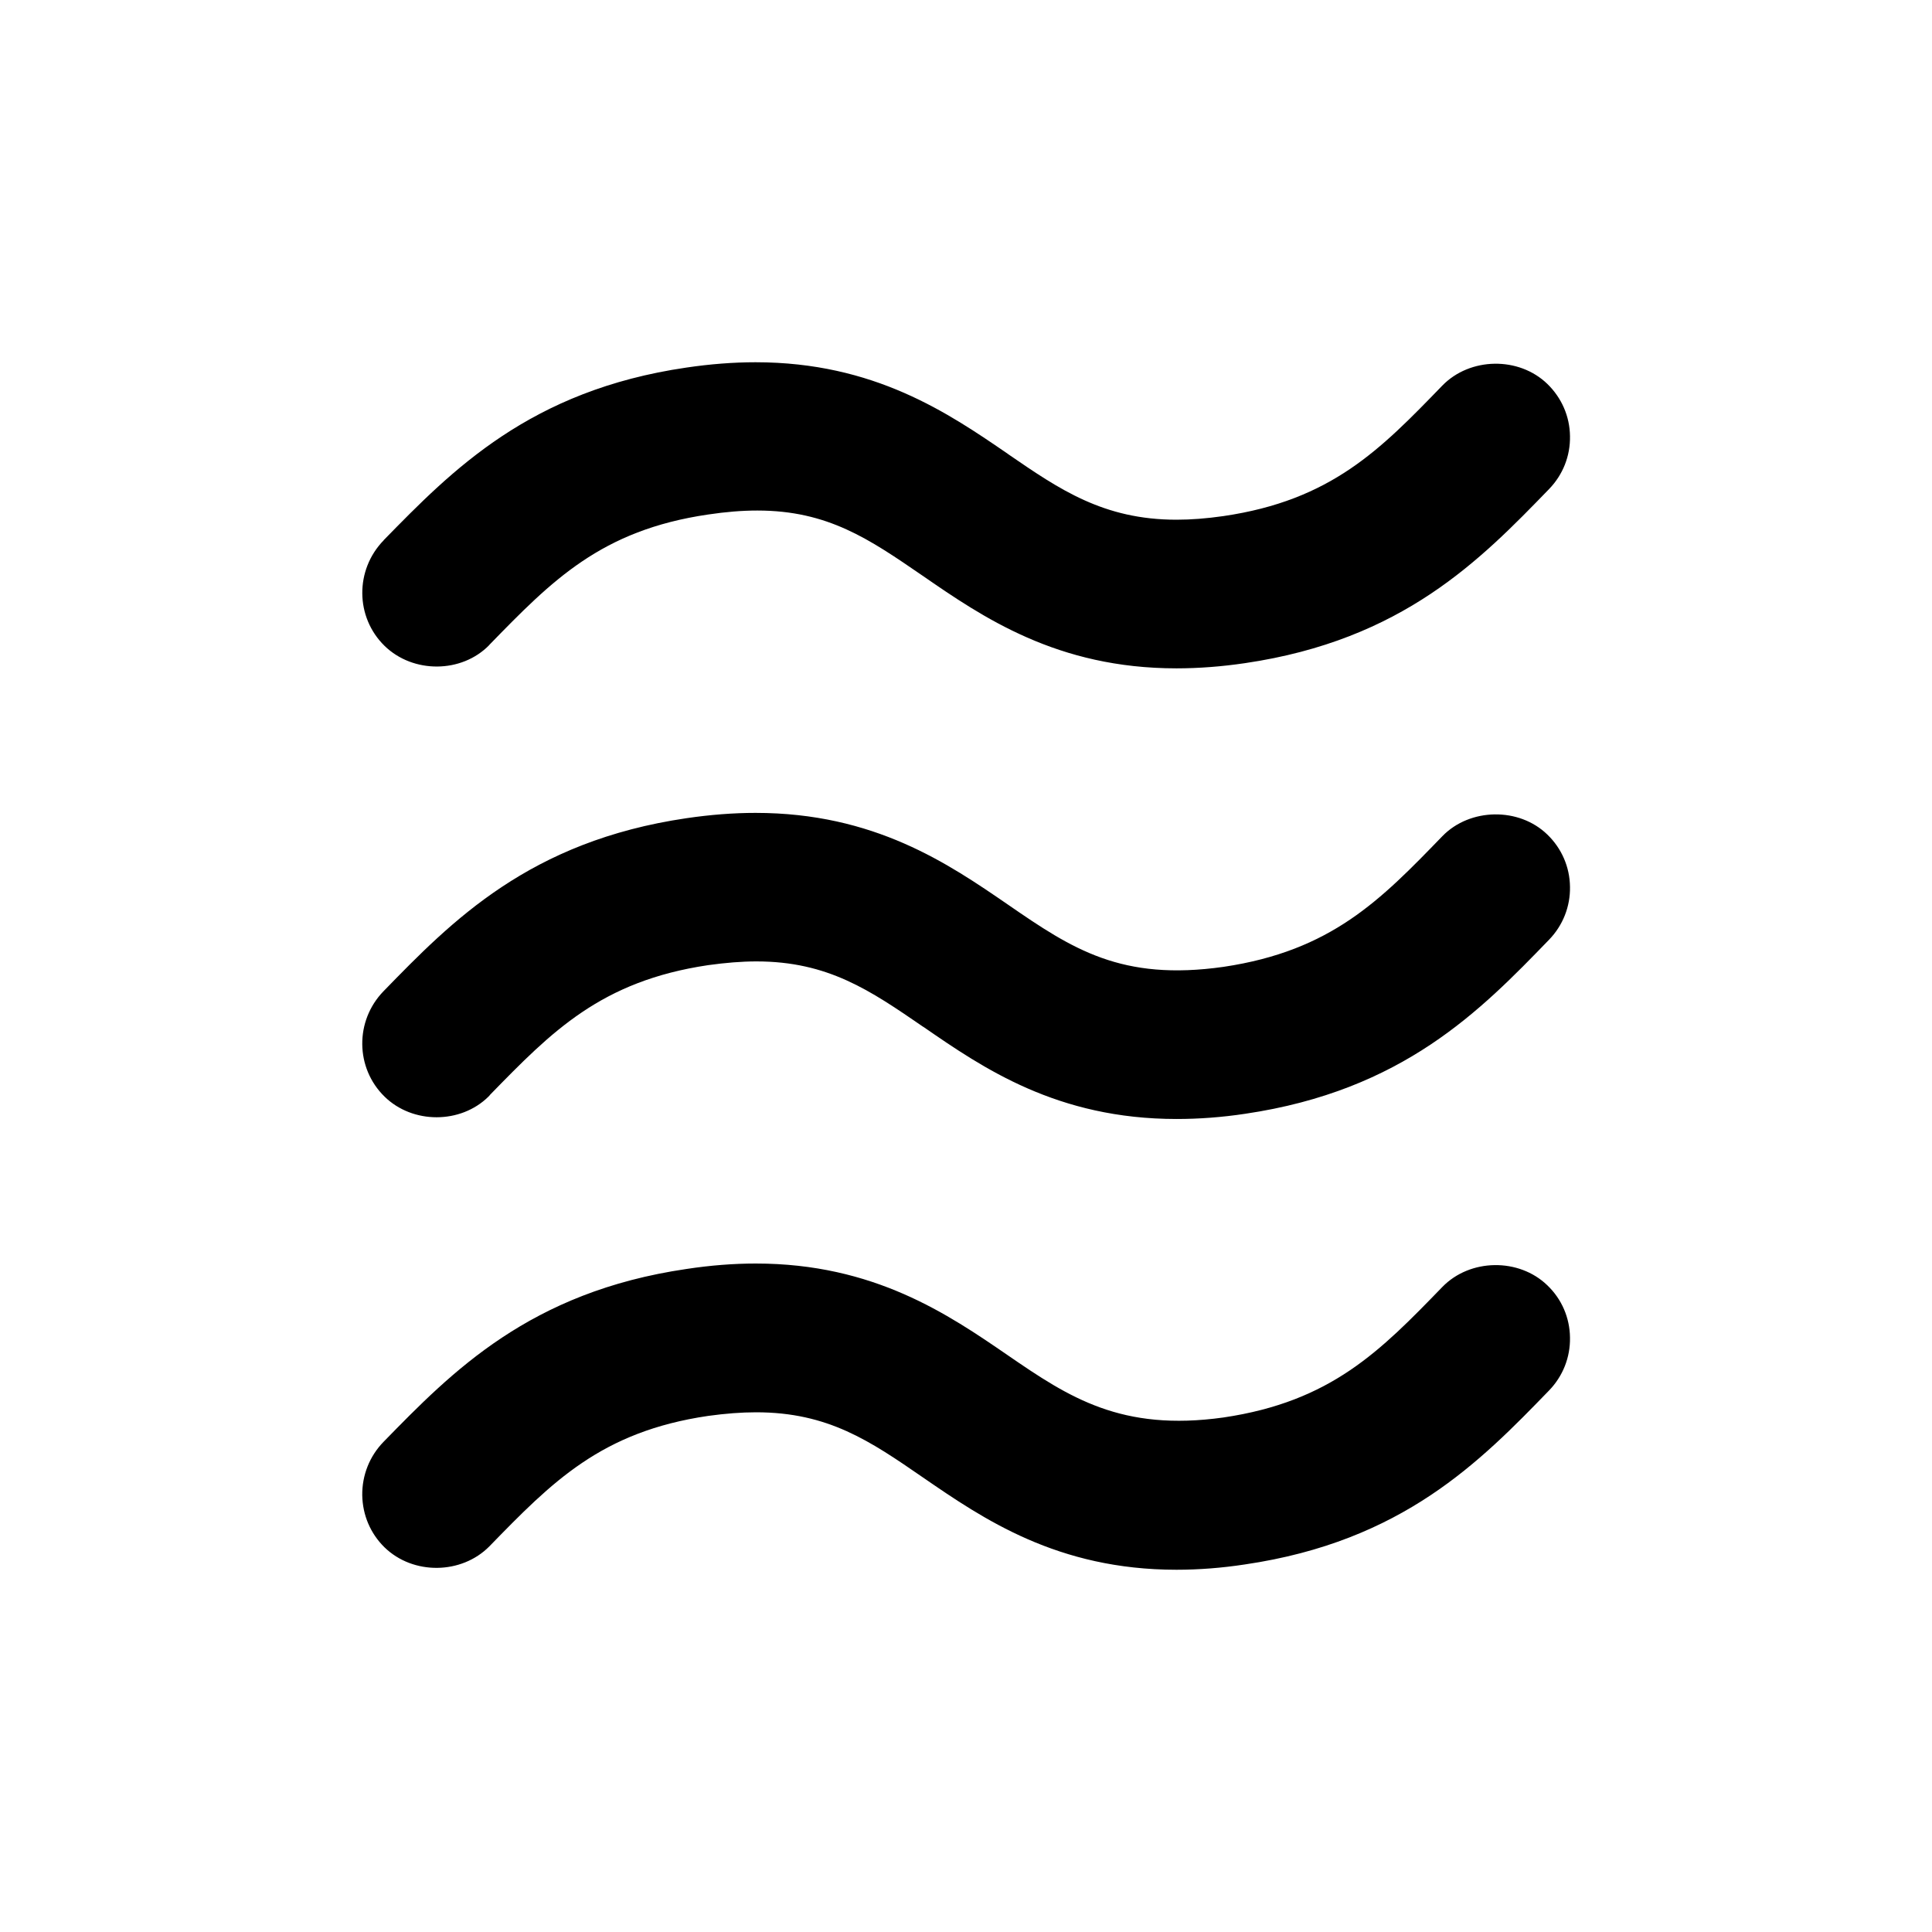 <svg width="16" height="16" viewBox="0 0 16 16" fill="none" xmlns="http://www.w3.org/2000/svg">
<path fill-rule="evenodd" clip-rule="evenodd" d="M11.945 10.658C11.431 11.188 11.025 11.607 10.132 11.739C9.288 11.857 8.855 11.574 8.348 11.225C7.853 10.885 7.239 10.464 6.259 10.464C6.075 10.464 5.883 10.479 5.686 10.509C4.387 10.699 3.744 11.359 3.176 11.941C3.061 12.059 2.998 12.217 3 12.383C3.003 12.548 3.068 12.7 3.184 12.814C3.421 13.045 3.822 13.04 4.053 12.806C4.572 12.273 4.978 11.856 5.864 11.726C6.009 11.706 6.139 11.696 6.262 11.696C6.859 11.696 7.206 11.934 7.644 12.236C8.143 12.579 8.756 13 9.743 13C9.929 13 10.12 12.985 10.31 12.956C11.618 12.764 12.261 12.101 12.829 11.515C12.943 11.397 13.005 11.241 13.002 11.077C13 10.913 12.934 10.759 12.815 10.645C12.579 10.416 12.174 10.422 11.945 10.658ZM4.052 5.342L4.052 5.341C4.572 4.807 4.977 4.391 5.864 4.261C6.011 4.239 6.145 4.228 6.272 4.228C6.856 4.228 7.199 4.465 7.635 4.764L7.635 4.764C8.139 5.112 8.754 5.535 9.743 5.535C9.929 5.535 10.12 5.52 10.31 5.492C11.618 5.3 12.261 4.636 12.829 4.05L12.829 4.05C12.943 3.932 13.005 3.777 13.002 3.612C13 3.448 12.933 3.295 12.815 3.18C12.579 2.951 12.174 2.957 11.944 3.194C11.431 3.724 11.025 4.143 10.132 4.274C9.992 4.294 9.865 4.304 9.743 4.304C9.138 4.304 8.773 4.052 8.349 3.761L8.348 3.76L8.347 3.759C7.854 3.421 7.24 3 6.257 3C6.073 3 5.881 3.015 5.685 3.044C4.389 3.233 3.746 3.892 3.178 4.473L3.178 4.474C2.938 4.72 2.942 5.112 3.185 5.349C3.421 5.579 3.823 5.577 4.052 5.342ZM4.058 9.068L4.045 9.082C3.815 9.309 3.418 9.31 3.185 9.082C2.942 8.845 2.938 8.454 3.176 8.209C3.743 7.626 4.385 6.967 5.685 6.776C5.882 6.747 6.074 6.732 6.257 6.732C7.241 6.732 7.853 7.152 8.348 7.492C8.881 7.86 9.287 8.127 10.133 8.007C11.026 7.874 11.432 7.455 11.945 6.925C12.173 6.69 12.58 6.683 12.815 6.912C12.933 7.026 13 7.18 13.002 7.344C13.005 7.508 12.943 7.664 12.829 7.782C12.262 8.368 11.619 9.031 10.311 9.224C10.119 9.253 9.928 9.267 9.744 9.267C8.754 9.267 8.141 8.845 7.647 8.504L7.646 8.504C7.205 8.201 6.857 7.962 6.264 7.962C6.14 7.962 6.009 7.973 5.864 7.993C4.977 8.125 4.571 8.541 4.058 9.067L4.058 9.068Z" fill="currentColor"/>
</svg>
